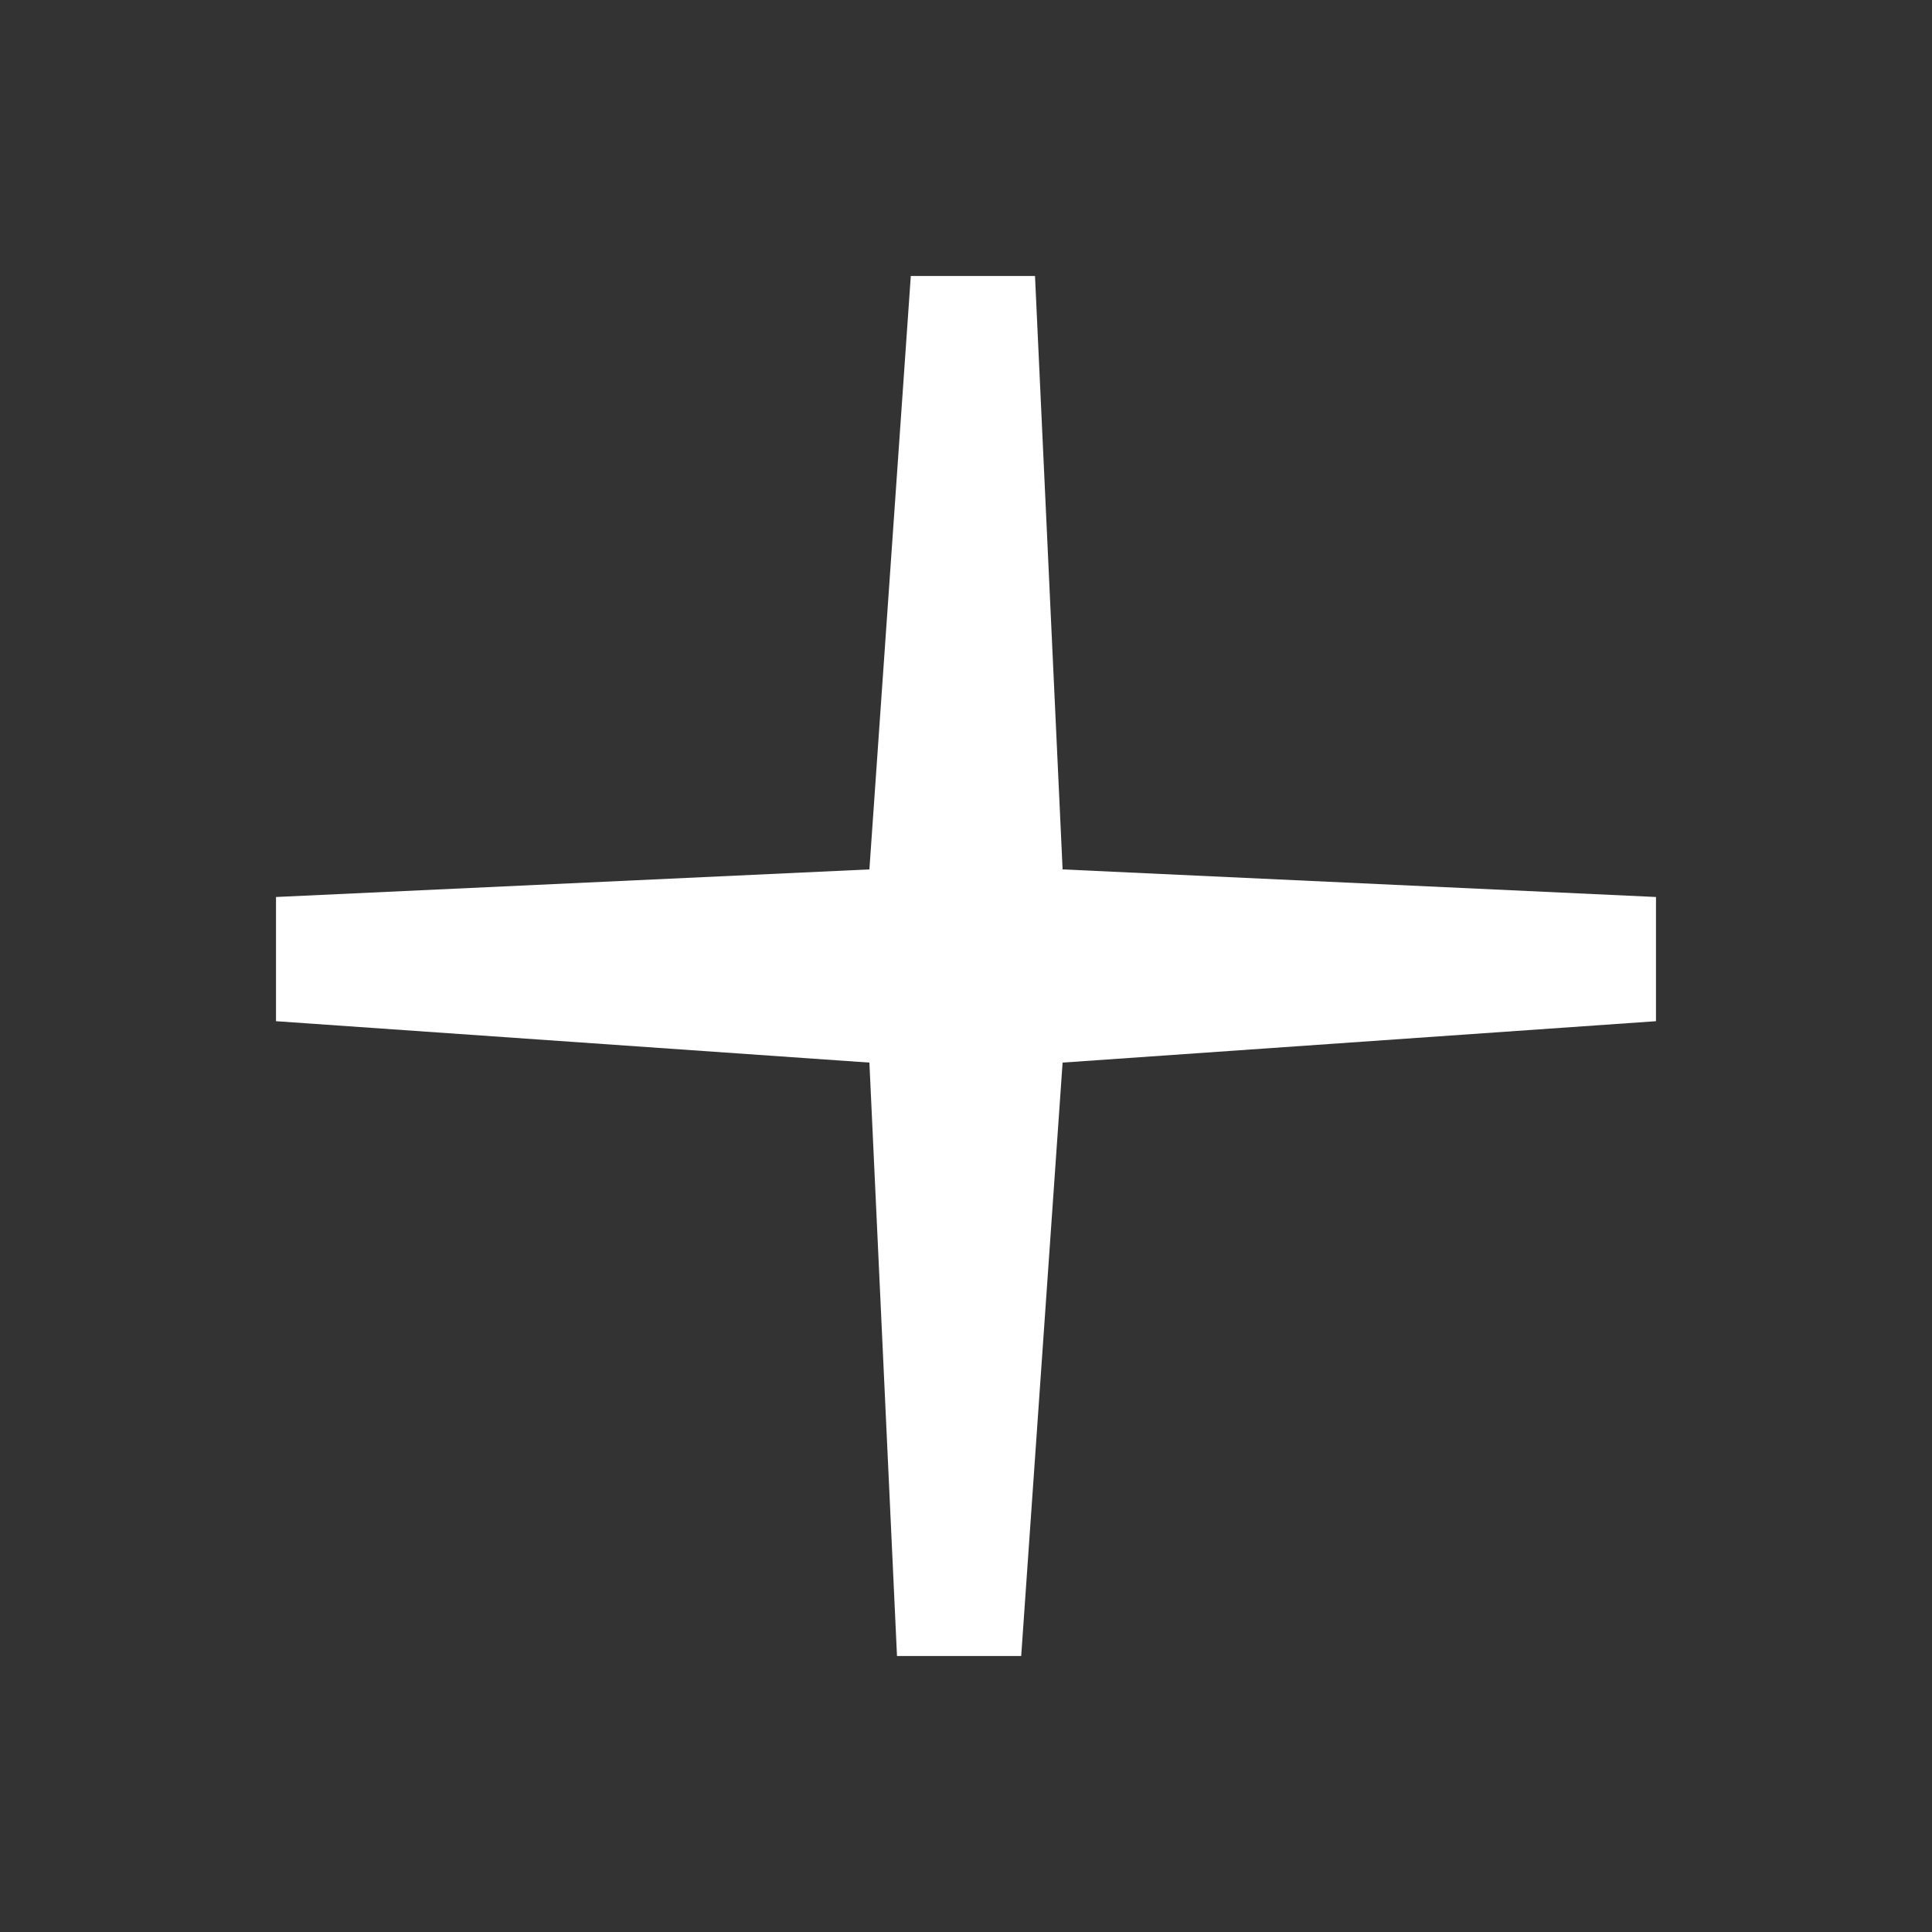 <svg xmlns="http://www.w3.org/2000/svg" width="14" height="14"><rect width="100%" height="100%" fill="#333333" stroke="none"/><path fill="#fff" d="M12 6.5l-4.3-.2L7.5 2h-.9l-.3 4.3-4.3.2v.9l4.3.3.2 4.3h.9l.3-4.3 4.3-.3v-.9z"/></svg>